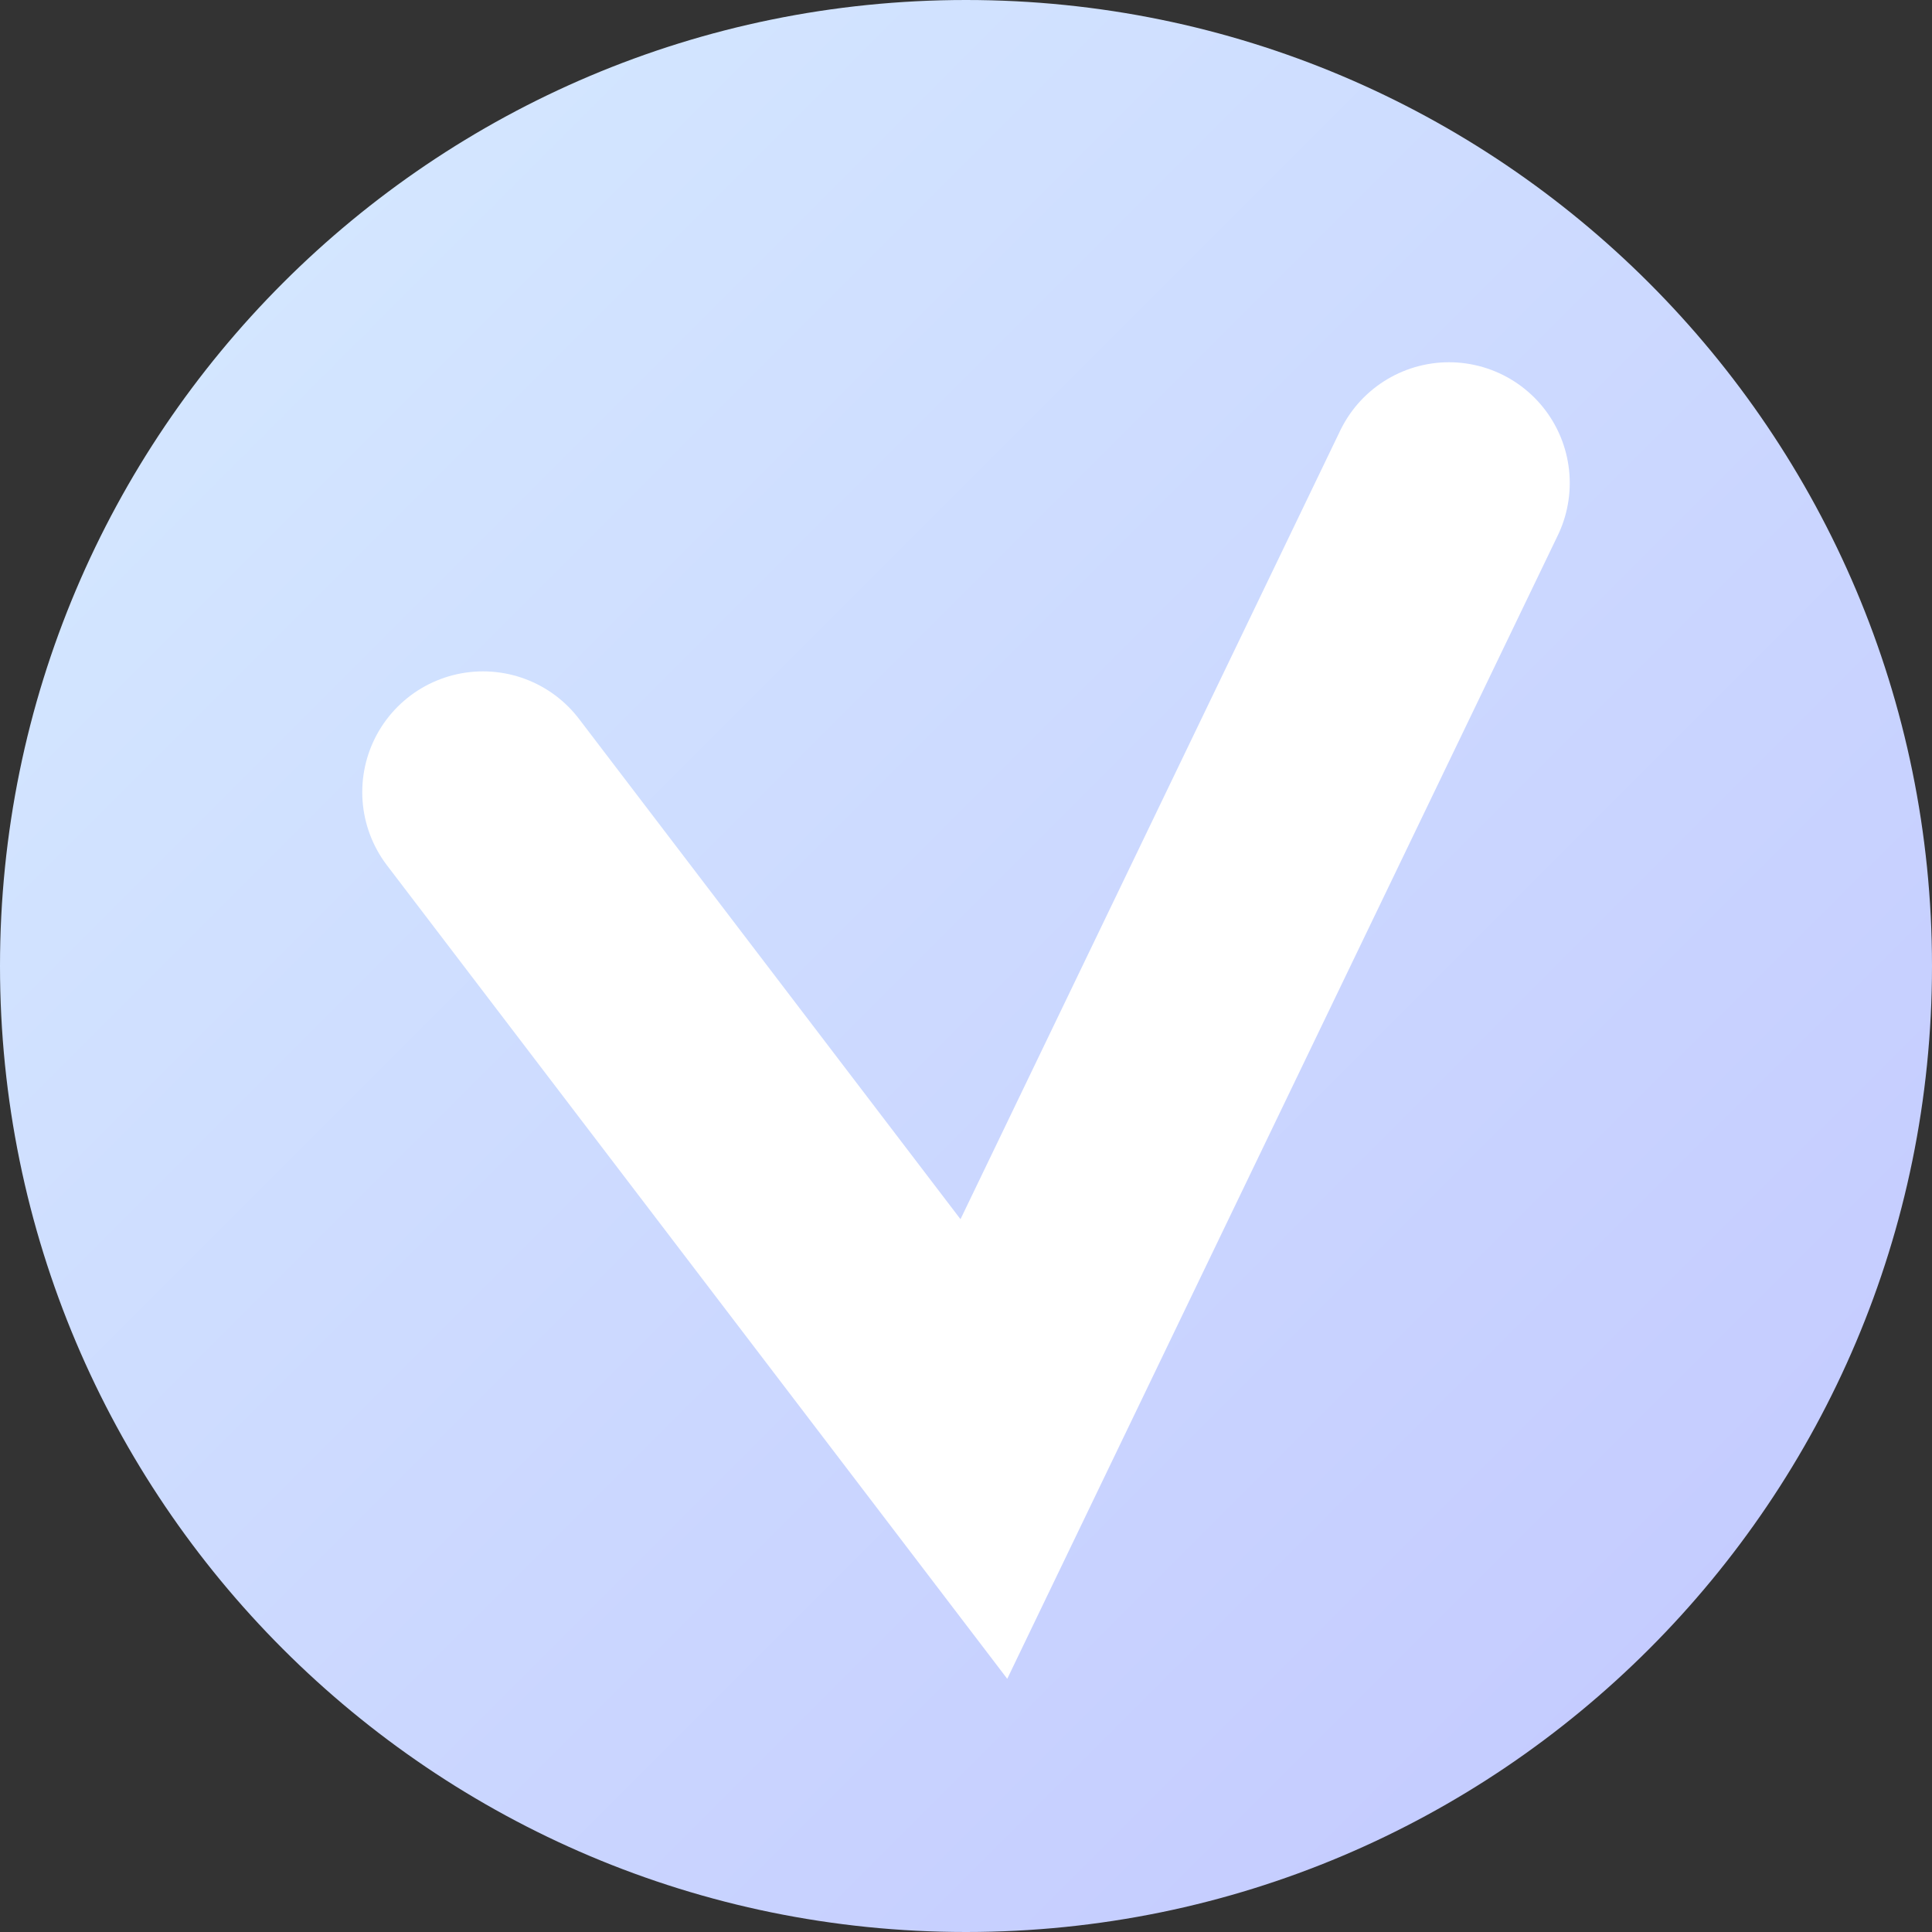 <svg xmlns="http://www.w3.org/2000/svg" width="8" height="8" viewBox="0 0 8 8" fill="none">
  <rect x="0" y="0" width="8" height="8" fill="#333333" stroke="none"/>
  <path d="M0 4C0 6.209 1.791 8 4 8C6.209 8 8 6.209 8 4C8 1.791 6.209 0 4 0C1.791 0 0 1.791 0 4Z" fill="url(#paint0_linear_1073_5774)"/>
  <path d="M2 3.28L4.074 6L6 2" stroke="white" stroke-linecap="round"/>
  <defs>
    <linearGradient id="paint0_linear_1073_5774" x1="0" y1="0" x2="8" y2="8" gradientUnits="userSpaceOnUse">
      <stop stop-color="#D6EBFF"/>
      <stop offset="1" stop-color="#C2C7FF"/>
    </linearGradient>
  </defs>
</svg>
